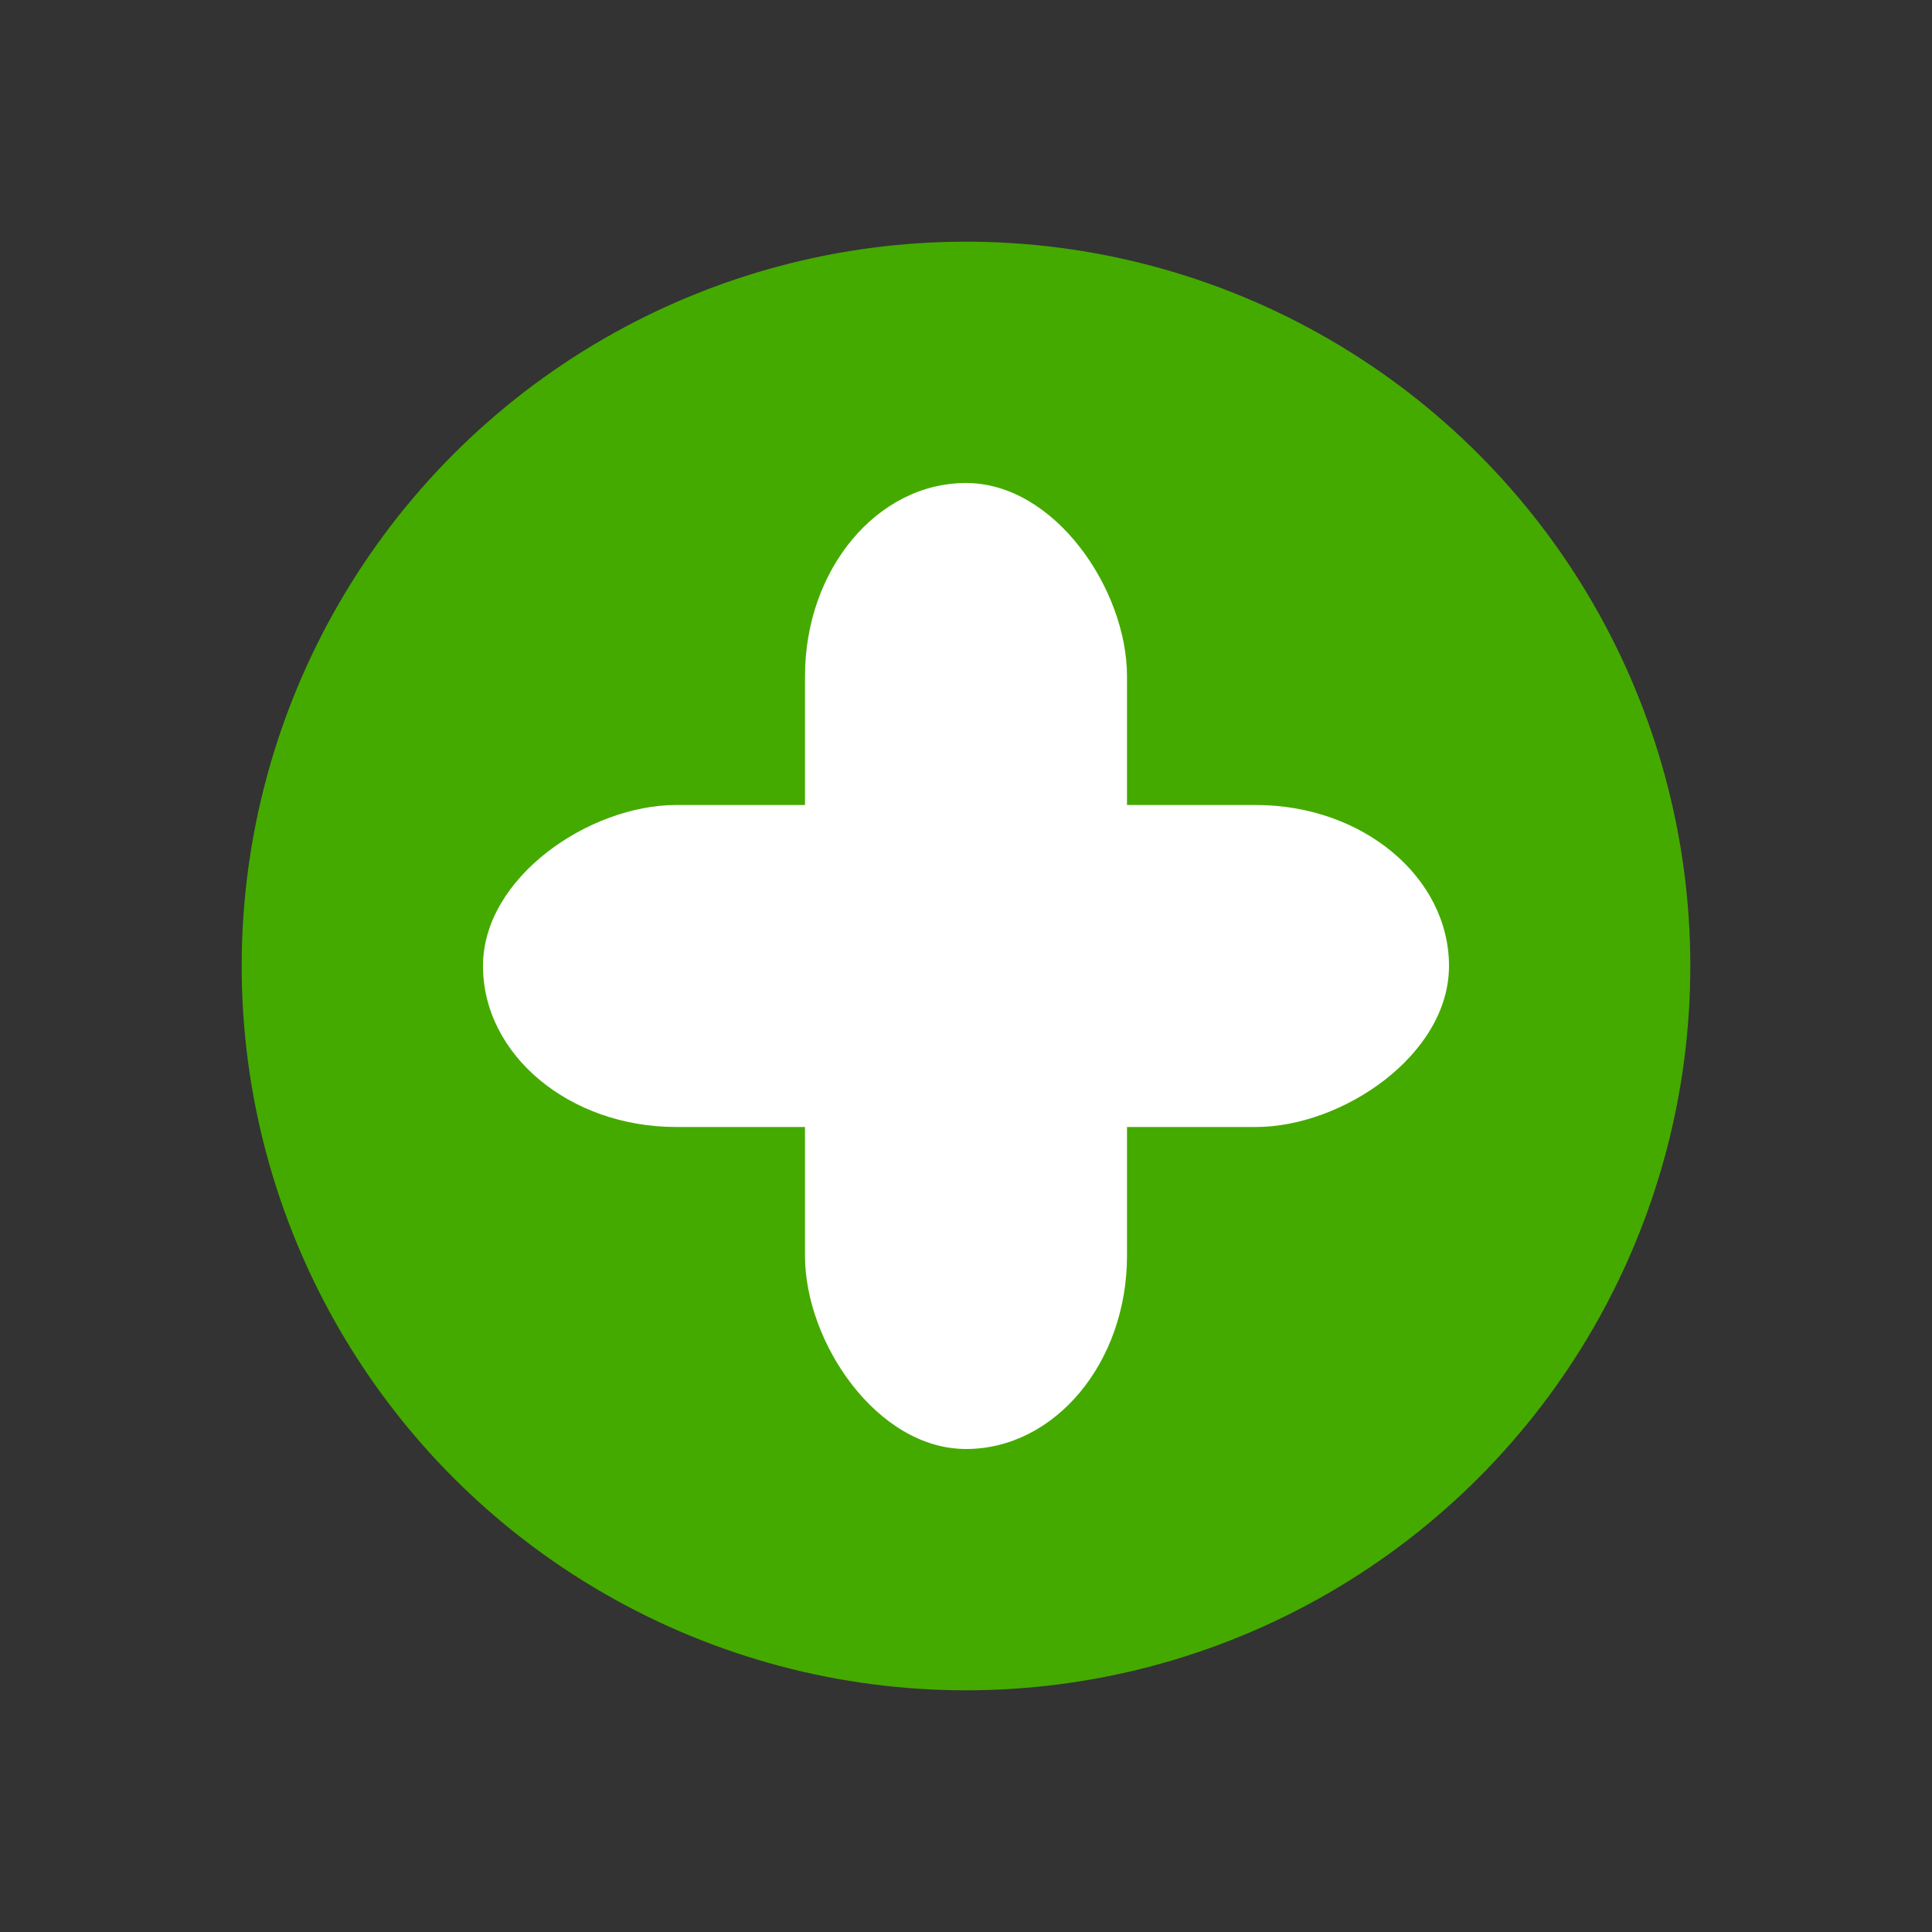 <?xml version="1.0" encoding="UTF-8" standalone="no"?>
<!-- Created with Inkscape (http://www.inkscape.org/) -->

<svg
   width="20"
   height="20"
   viewBox="0 0 5.292 5.292"
   version="1.1"
   id="svg1281"
   inkscape:version="1.2.1 (9c6d41e410, 2022-07-14)"
   sodipodi:docname="plus-icon.svg"
   xmlns:inkscape="http://www.inkscape.org/namespaces/inkscape"
   xmlns:sodipodi="http://sodipodi.sourceforge.net/DTD/sodipodi-0.dtd"
   xmlns="http://www.w3.org/2000/svg"
   xmlns:svg="http://www.w3.org/2000/svg">
  <rect x="0" y="0" width="5.292" height="5.292" fill="#333333" stroke="none"/>
  <sodipodi:namedview
     id="namedview1283"
     pagecolor="#ffffff"
     bordercolor="#111111"
     borderopacity="1"
     inkscape:showpageshadow="0"
     inkscape:pageopacity="0"
     inkscape:pagecheckerboard="1"
     inkscape:deskcolor="#d1d1d1"
     inkscape:document-units="px"
     showgrid="true"
     showguides="true"
     inkscape:zoom="18.233333"
     inkscape:cx="15"
     inkscape:cy="12.120658"
     inkscape:window-width="1366"
     inkscape:window-height="705"
     inkscape:window-x="-8"
     inkscape:window-y="-8"
     inkscape:window-maximized="1"
     inkscape:current-layer="layer1">
    <inkscape:grid
       type="xygrid"
       id="grid115"
       spacingx="0.661"
       spacingy="0.661"
       originx="0"
       originy="0" />
    <sodipodi:guide
       position="3.969,1.323"
       orientation="0,-1"
       id="guide117"
       inkscape:locked="false" />
  </sodipodi:namedview>
  <defs
     id="defs1278" />
  <g
     inkscape:label="Layer 1"
     inkscape:groupmode="layer"
     id="layer1">
    <circle
       style="fill:#44aa00;stroke-width:0.132"
       id="path119"
       cx="2.646"
       cy="2.646"
       r="1.984" />
    <rect
       style="fill:#ffffff;stroke-width:0.137"
       id="rect279"
       width="0.882"
       height="2.646"
       x="2.205"
       y="1.323"
       rx="0.882"
       ry="0.529" />
    <rect
       style="fill:#ffffff;stroke-width:0.137"
       id="rect281"
       width="0.882"
       height="2.646"
       x="-3.087"
       y="1.323"
       rx="0.882"
       ry="0.529"
       transform="rotate(-90)" />
  </g>
</svg>
